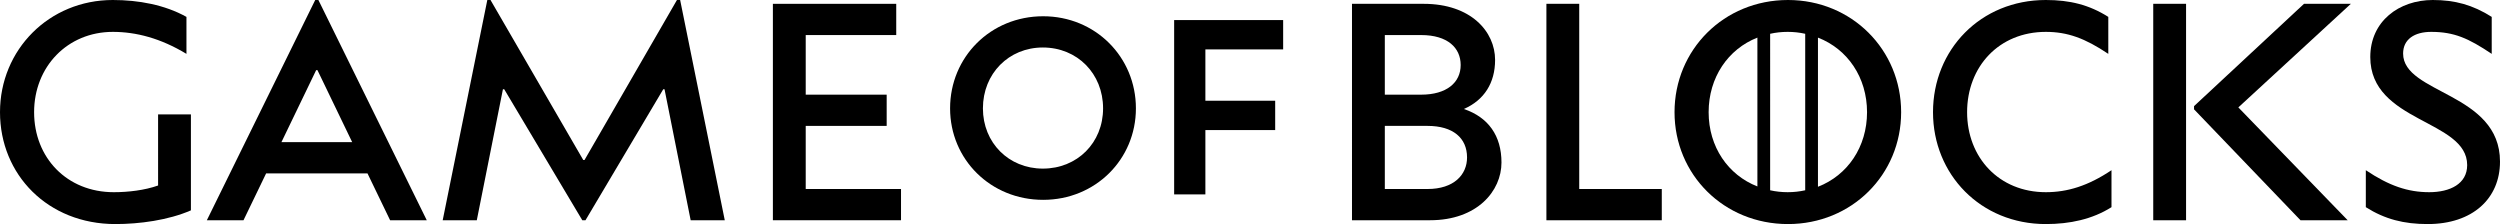 <?xml version="1.0" encoding="utf-8"?>
<!-- Generator: Adobe Illustrator 16.0.0, SVG Export Plug-In . SVG Version: 6.00 Build 0)  -->
<!DOCTYPE svg PUBLIC "-//W3C//DTD SVG 1.1//EN" "http://www.w3.org/Graphics/SVG/1.1/DTD/svg11.dtd">
<svg version="1.1" id="logo" xmlns="http://www.w3.org/2000/svg" xmlns:xlink="http://www.w3.org/1999/xlink" x="0px" y="0px"
   width="1118.492px" height="100.246px" viewBox="0 0 1118.492 100.246" Content-Type="text/xml" enable-background="new 0 0 1118.492 100.246"
   xml:space="preserve">
<g>
  <path d="M51.621,100.246C21.389,100.246,0,78.143,0,50.194C0,22.245,21.96,0,50.479,0c11.408,0,23.243,2.139,32.94,7.558v16.541
    c-11.55-6.987-22.531-9.839-32.94-9.839c-20.249,0-35.221,15.543-35.221,35.935s14.687,35.792,35.649,35.792
    c6.417,0,13.833-0.855,19.821-2.995V51.192h14.688v42.922C75.292,98.535,62.315,100.246,51.621,100.246z"/>
  <path d="M164.412,77.573h-45.346l-10.124,20.962H92.543L141.026,0h1.425l48.484,98.535h-16.399L164.412,77.573z M157.567,63.599
    l-15.543-32.227h-0.57L125.91,63.599H157.567z"/>
  <path d="M324.259,98.535h-15.258l-11.693-58.608h-0.57l-34.794,58.608h-1.426l-34.936-58.608h-0.571l-11.693,58.608H198.06
    L218.024,0h1.426l41.496,71.583h0.57L302.869,0h1.426L324.259,98.535z"/>
  <path d="M403.111,84.56v13.975h-57.324V1.711h55.185v13.974h-40.498v26.666h36.22v13.975h-36.22V84.56H403.111z"/>
  <path d="M425.067,48.483c0-22.958,18.11-41.21,41.639-41.21c23.386,0,41.496,18.252,41.496,41.21
    c0,22.815-18.11,40.925-41.496,40.925C443.178,89.408,425.067,71.298,425.067,48.483z M493.514,48.483
    c0-15.543-11.55-27.236-26.95-27.236c-15.258,0-26.809,11.693-26.809,27.236c0,15.401,11.55,26.951,26.809,26.951
    C481.964,75.434,493.514,63.884,493.514,48.483z"/>
  <path d="M539.285,22.102v22.959h31.228v13.118h-31.228v28.805h-13.975v-78h48.768v13.118H539.285z"/>
  <path d="M671.755,72.725c0,12.691-10.839,25.81-31.942,25.81h-34.937V1.711h32.084c21.105,0,31.941,12.406,31.941,25.097
    c0,10.267-4.848,17.967-13.974,21.959C665.907,52.476,671.755,60.746,671.755,72.725z M619.563,15.686v26.666h16.256
    c11.407,0,17.683-5.418,17.683-13.261c0-7.701-5.848-13.404-17.683-13.404H619.563z M656.354,70.443
    c0-8.699-6.274-14.117-17.683-14.117h-19.107V84.56h19.107C650.507,84.56,656.354,78.143,656.354,70.443z"/>
  <path d="M743.477,84.56v13.975h-51.621V1.711h14.688V84.56H743.477z"/>
  <path d="M850.565,50.194c0,27.949-22.104,50.052-50.623,50.052c-28.662,0-50.764-22.103-50.764-50.052
    C749.179,22.245,771.28,0,799.942,0C828.462,0,850.565,22.245,850.565,50.194z M786.254,83.419V16.826
    c-13.12,5.133-21.818,17.825-21.818,33.368C764.436,65.737,773.134,78.286,786.254,83.419z M807.643,85.13V15.116
    c-2.565-0.571-5.134-0.856-7.843-0.856s-5.277,0.285-7.844,0.855V85.13c2.569,0.57,5.135,0.855,7.844,0.855
    S805.077,85.701,807.643,85.13z M835.307,50.194c0-15.543-8.698-28.235-21.959-33.368v66.735
    C826.608,78.428,835.307,65.737,835.307,50.194z"/>
  <path d="M880.077,50.194c0,20.249,14.261,35.792,35.222,35.792c9.697,0,18.966-2.852,29.375-9.839v16.541
    c-8.556,5.419-18.681,7.558-29.375,7.558c-29.231,0-50.478-22.246-50.478-50.052C864.821,22.245,886.067,0,915.299,0
    c10.694,0,19.394,2.139,27.949,7.558v16.541c-10.409-6.987-18.252-9.839-27.949-9.839C894.338,14.26,880.077,29.803,880.077,50.194
    z"/>
  <path d="M963.352,98.535V1.711h14.688v96.823H963.352z M1051.763,1.711l-50.338,46.344l48.912,50.479h-21.106l-47.627-49.624
    v-1.426l49.195-45.773H1051.763z"/>
  <path d="M1103.806,73.865c0-20.392-43.35-18.965-43.35-48.34c0-16.114,12.975-25.525,27.949-25.525
    c9.839,0,17.824,2.139,26.38,7.558v16.541c-10.409-6.987-16.826-9.839-27.093-9.839c-7.416,0-12.548,3.279-12.548,9.696
    c0,18.11,43.348,17.397,43.348,48.34c0,16.542-12.263,27.95-32.368,27.95c-10.552,0-19.107-2.139-27.664-7.558V76.147
    c10.409,6.987,18.822,9.839,28.377,9.839C1096.105,85.986,1103.806,82.279,1103.806,73.865z"/>
</g>
<g>
</g>
<g>
</g>
<g>
</g>
<g>
</g>
<g>
</g>
<g>
</g>
<g>
</g>
<g>
</g>
<g>
</g>
<g>
</g>
<g>
</g>
<g>
</g>
<g>
</g>
<g>
</g>
<g>
</g>
</svg>
